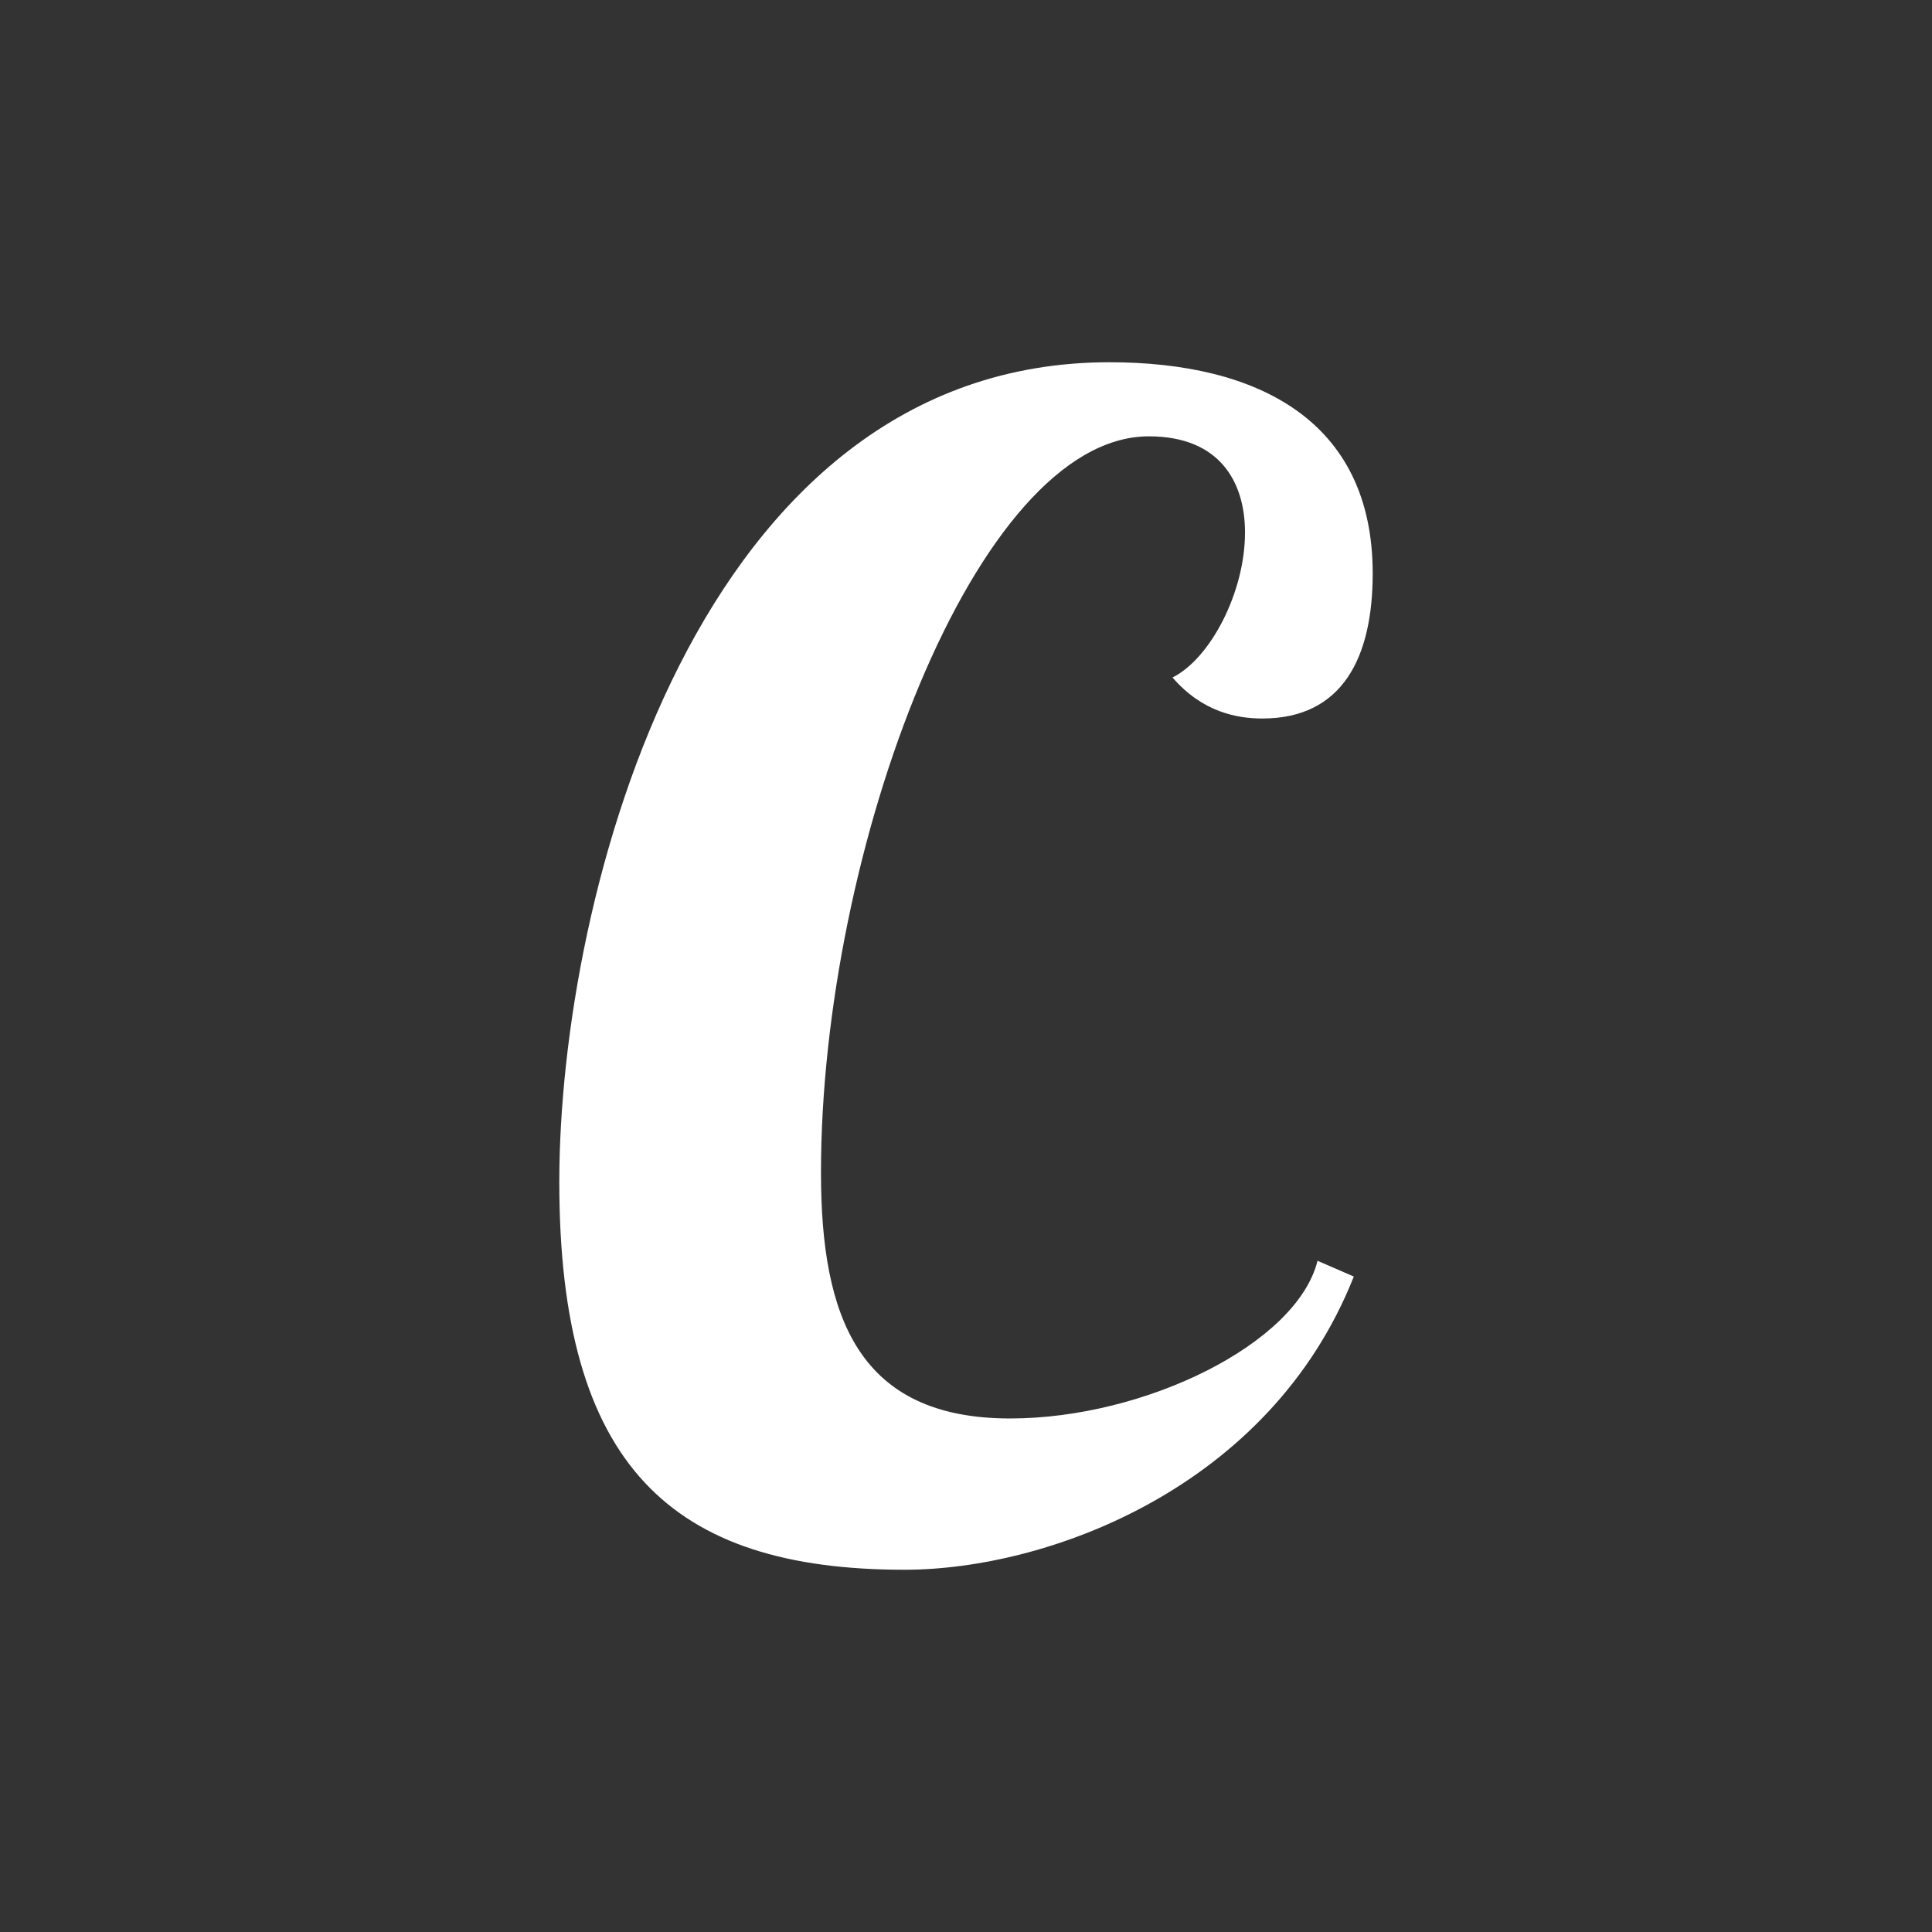 <svg xmlns="http://www.w3.org/2000/svg" width="128" height="128"><rect width="100%" height="100%" fill="#333333" stroke="none"/><path fill="#fff" d="M83.635 47.603c-1.672 0-3.969-.417-5.953-2.717 2.506-1.253 4.803-5.639 4.803-9.606 0-3.341-1.671-6.372-6.369-6.372-11.488 0-21.724 27.469-21.724 48.775 0 9.606 2.507 16.294 12.533 16.294 8.929 0 19.003-4.954 20.365-10.447l2.403 1.044c-5.536 13.996-20.262 19.426-29.765 19.426-15.456 0-22.873-6.892-22.873-25.691 0-18.905 9.087-54.309 36.449-54.309 9.817 0 17.441 3.863 17.441 13.994 0 5.537-1.983 9.609-7.31 9.609z"/></svg>